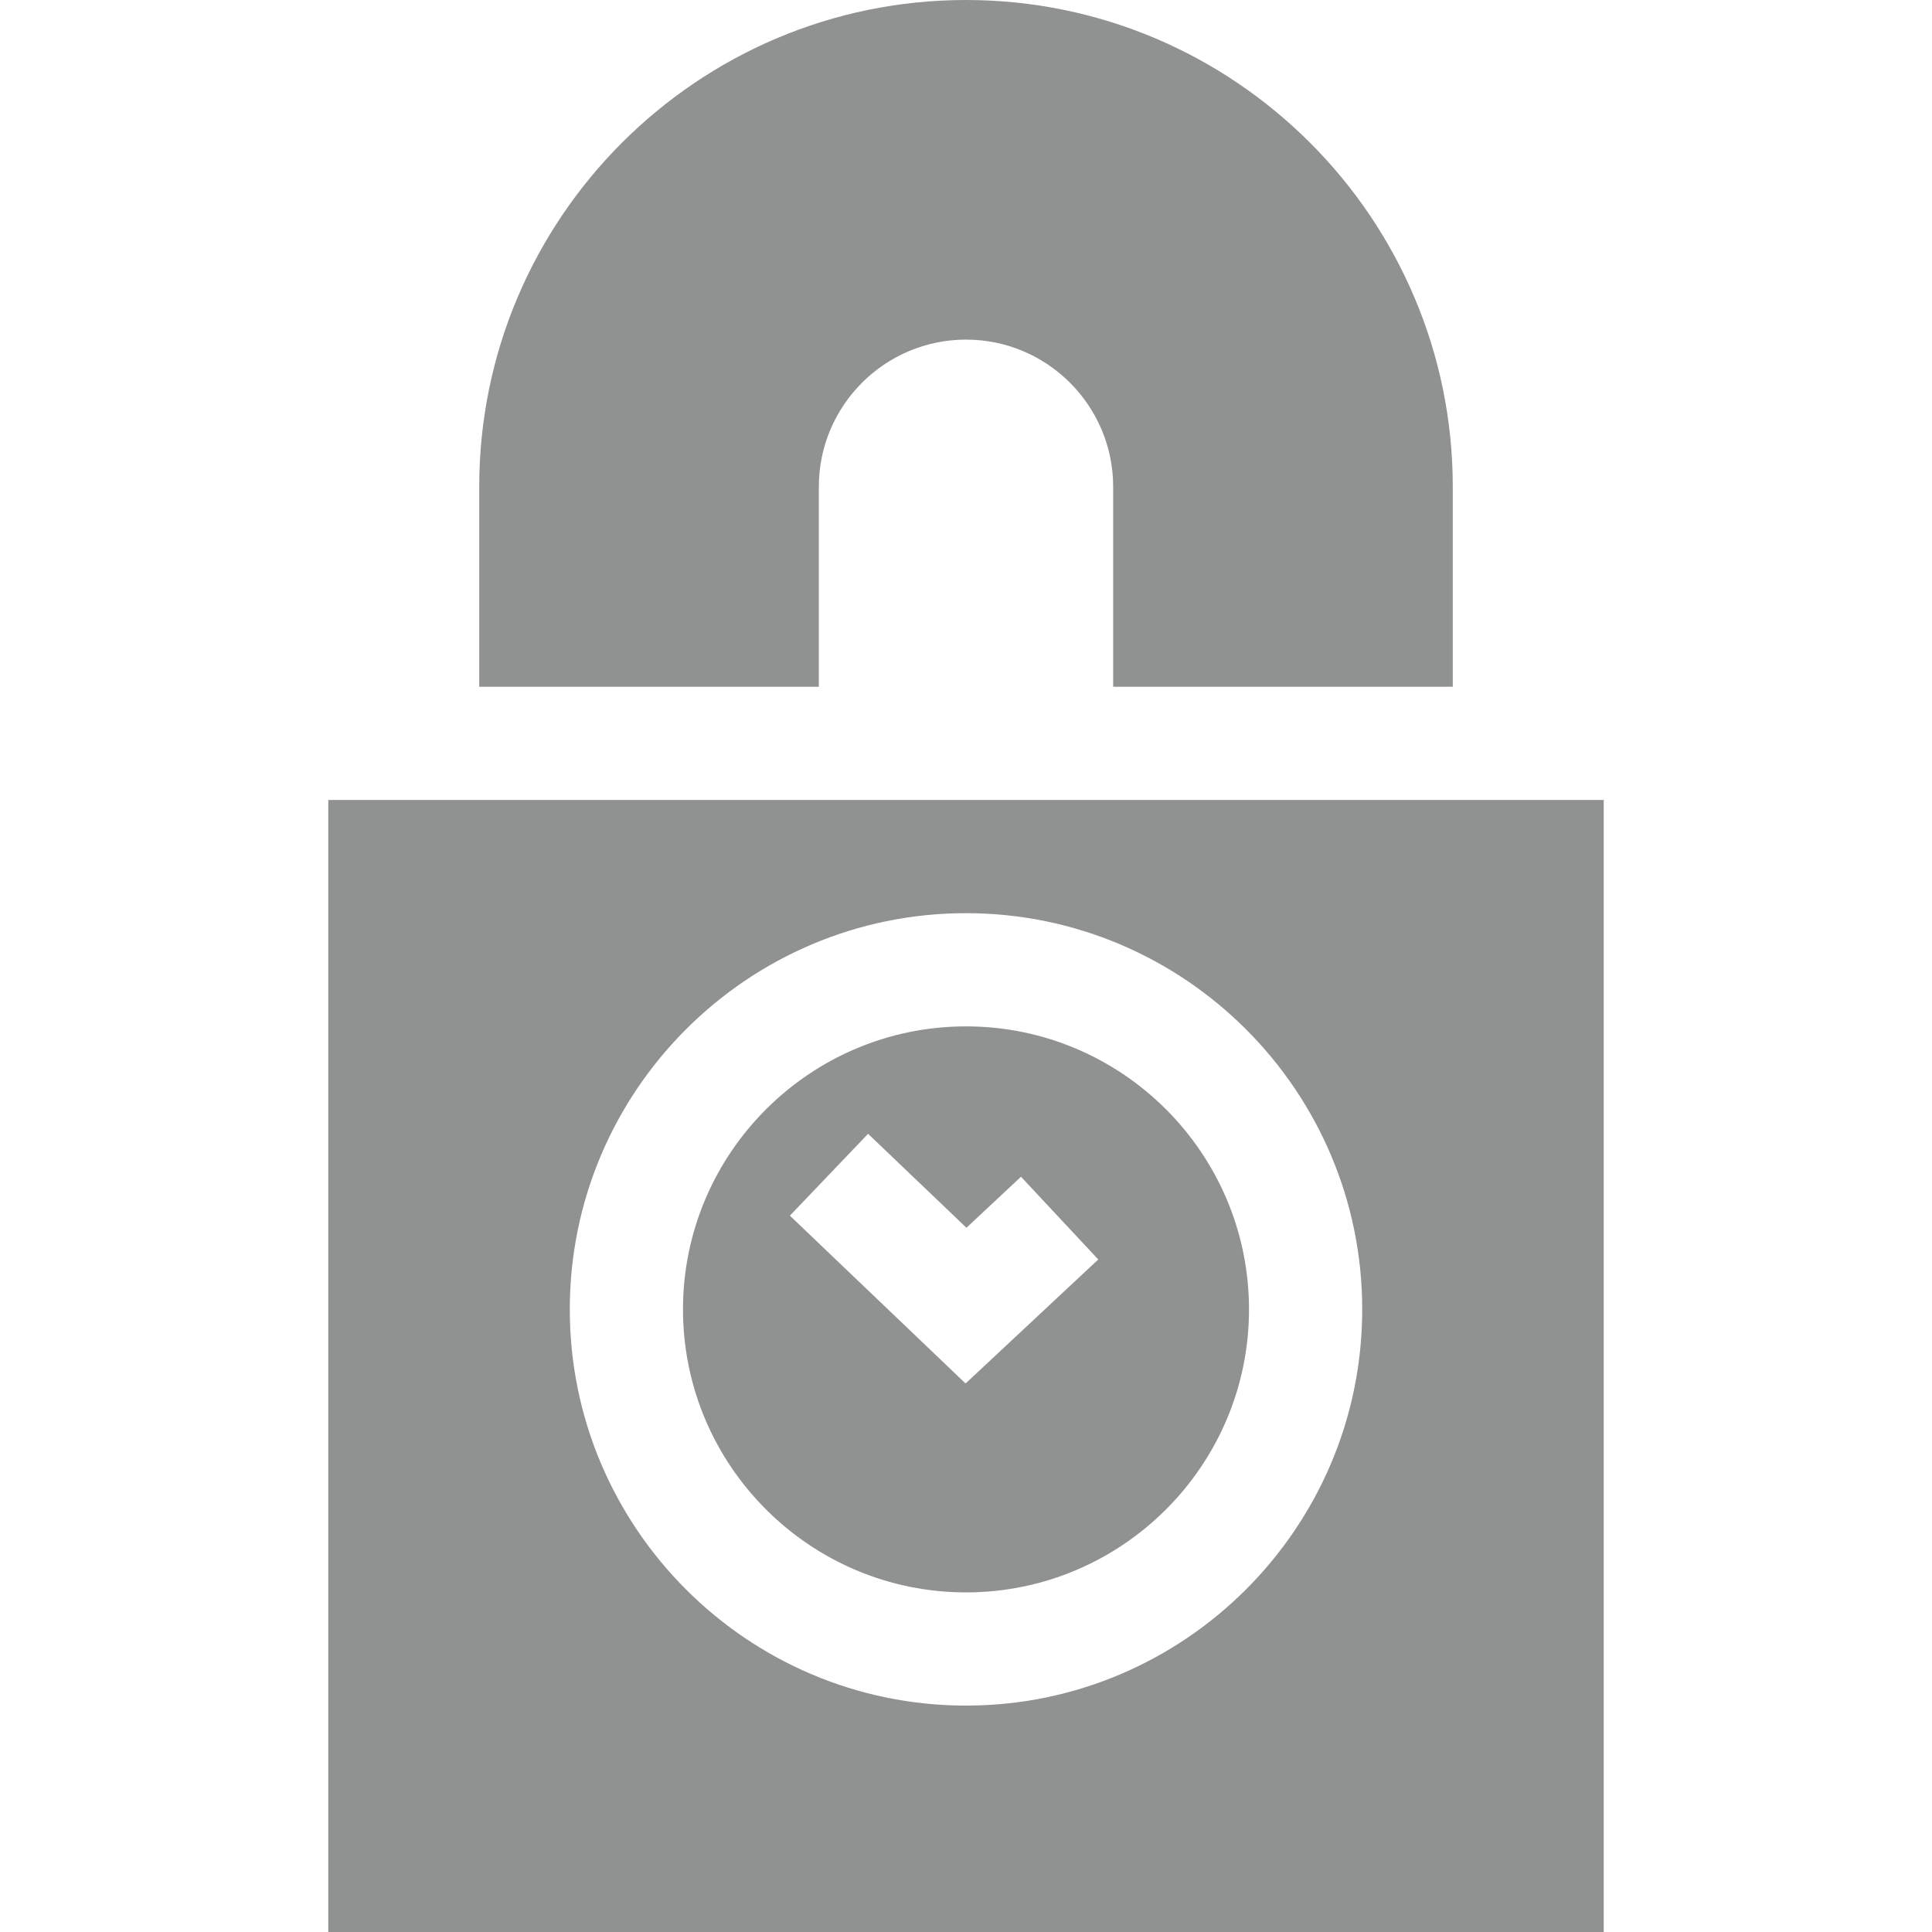 <svg xmlns="http://www.w3.org/2000/svg" viewBox="-87 0 512 512">
                                                    <g>
                                                        <path
                                                            d="m130 129c0-21.504 17.496-39 39-39s39 17.496 39 39v53h90v-53c0-71.133-57.867-129-129-129s-129 57.867-129 129v53h90zm0 0"
                                                            data-original="#000000" class="active-path"
                                                            style="fill:#909191" data-old_color="#000000"></path>
                                                        <path
                                                            d="m0 212v300h338v-300zm169 240c-57.898 0-105-47.102-105-105s47.102-105 105-105 105 47.102 105 105-47.102 105-105 105zm0 0"
                                                            data-original="#000000" class="active-path"
                                                            style="fill:#909191" data-old_color="#000000"></path>
                                                        <path
                                                            d="m169 272c-41.355 0-75 33.645-75 75s33.645 75 75 75 75-33.645 75-75-33.645-75-75-75zm-.113 94.637-46.562-44.477 20.723-21.691 26.066 24.895 14.461-13.512 20.48 21.922zm0 0"
                                                            data-original="#000000" class="active-path"
                                                            style="fill:#909191" data-old_color="#000000"></path>
                                                    </g>
                                                </svg>